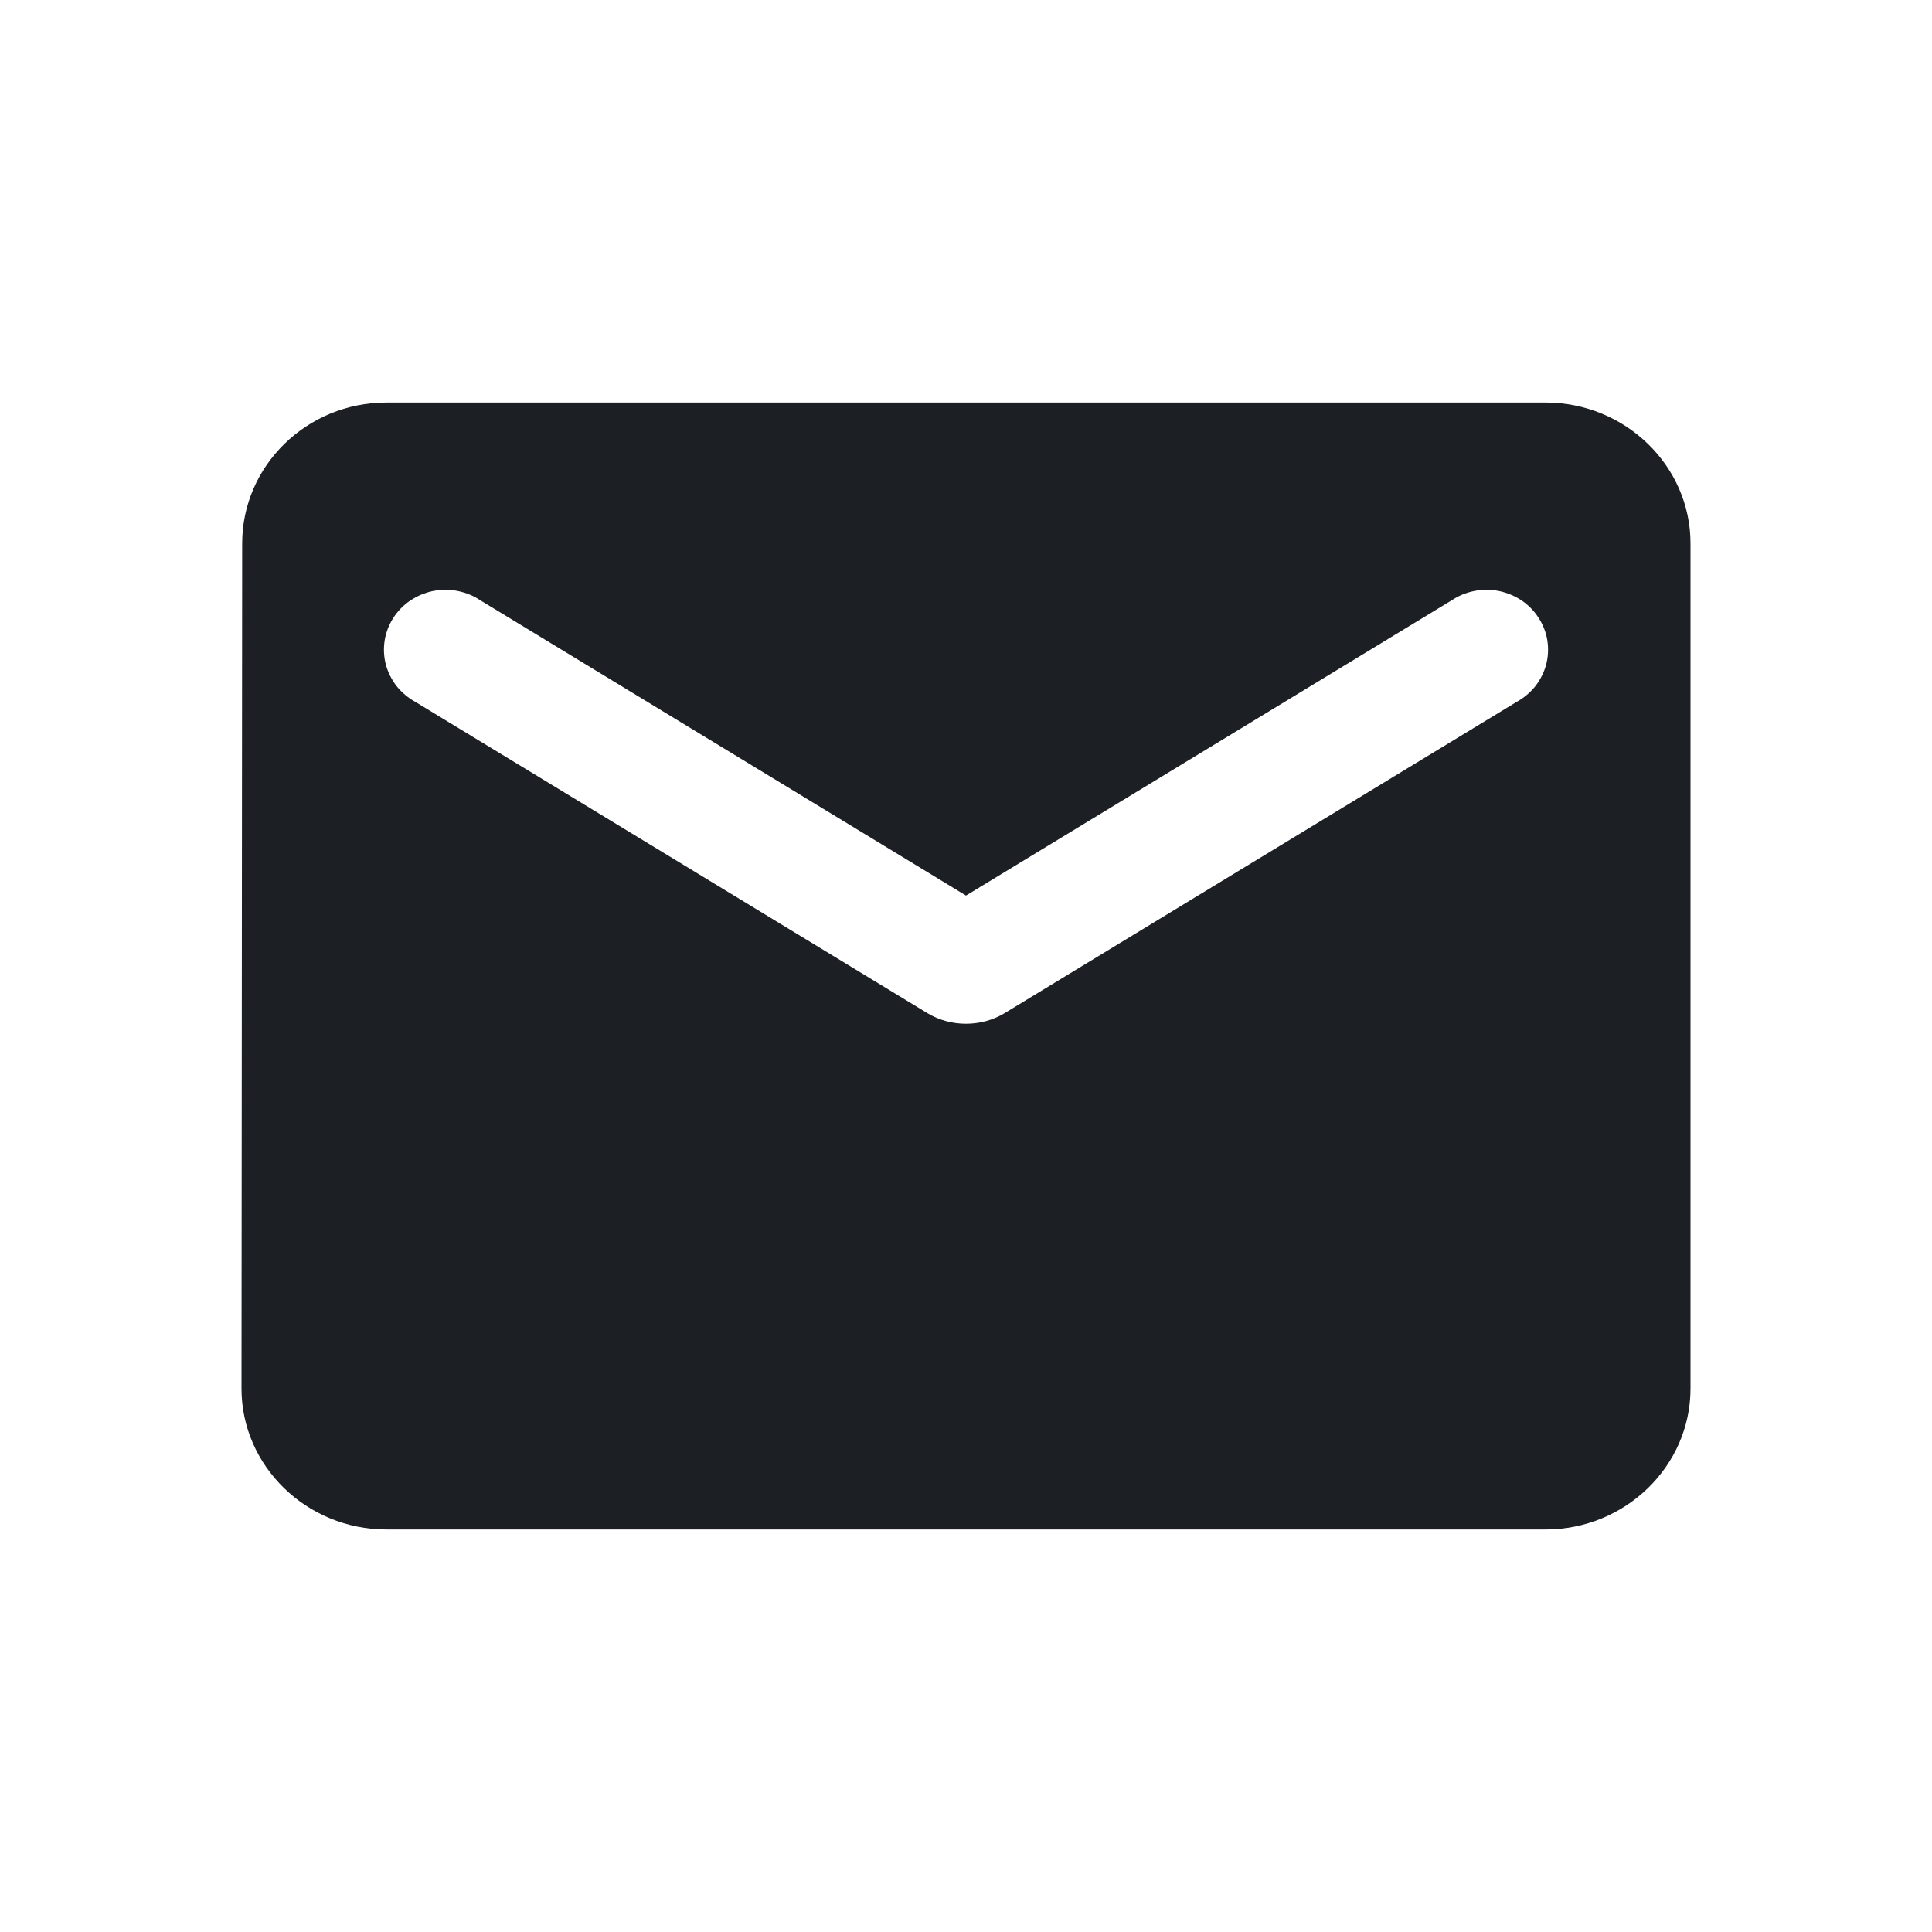 <svg width="20" height="20" viewBox="0 0 20 20" fill="none" xmlns="http://www.w3.org/2000/svg">
<mask id="mask0_7667_6665" style="mask-type:alpha" maskUnits="userSpaceOnUse" x="0" y="0" width="20" height="20">
<rect width="20" height="20" fill="#D9D9D9"/>
</mask>
<g mask="url(#mask0_7667_6665)">
<path d="M16 4.167H4C3.175 4.167 2.507 4.823 2.507 5.625L2.5 14.375C2.5 15.177 3.175 15.833 4 15.833H16C16.825 15.833 17.5 15.177 17.5 14.375V5.625C17.5 4.823 16.825 4.167 16 4.167ZM15.7 7.266L10.398 10.489C10.158 10.634 9.842 10.634 9.602 10.489L4.3 7.266C4.225 7.225 4.159 7.169 4.106 7.103C4.054 7.036 4.016 6.96 3.994 6.879C3.973 6.798 3.969 6.713 3.982 6.63C3.995 6.547 4.026 6.468 4.071 6.397C4.117 6.326 4.177 6.264 4.248 6.216C4.319 6.169 4.399 6.135 4.483 6.118C4.568 6.101 4.655 6.101 4.739 6.118C4.824 6.135 4.904 6.168 4.975 6.216L10 9.271L15.025 6.216C15.096 6.168 15.176 6.135 15.261 6.118C15.345 6.101 15.432 6.101 15.517 6.118C15.601 6.135 15.681 6.169 15.752 6.216C15.823 6.264 15.883 6.326 15.928 6.397C15.974 6.468 16.005 6.547 16.018 6.63C16.031 6.713 16.027 6.798 16.006 6.879C15.984 6.96 15.946 7.036 15.894 7.103C15.841 7.169 15.775 7.225 15.7 7.266Z" fill="#1C2024"/>
</g>
</svg>
